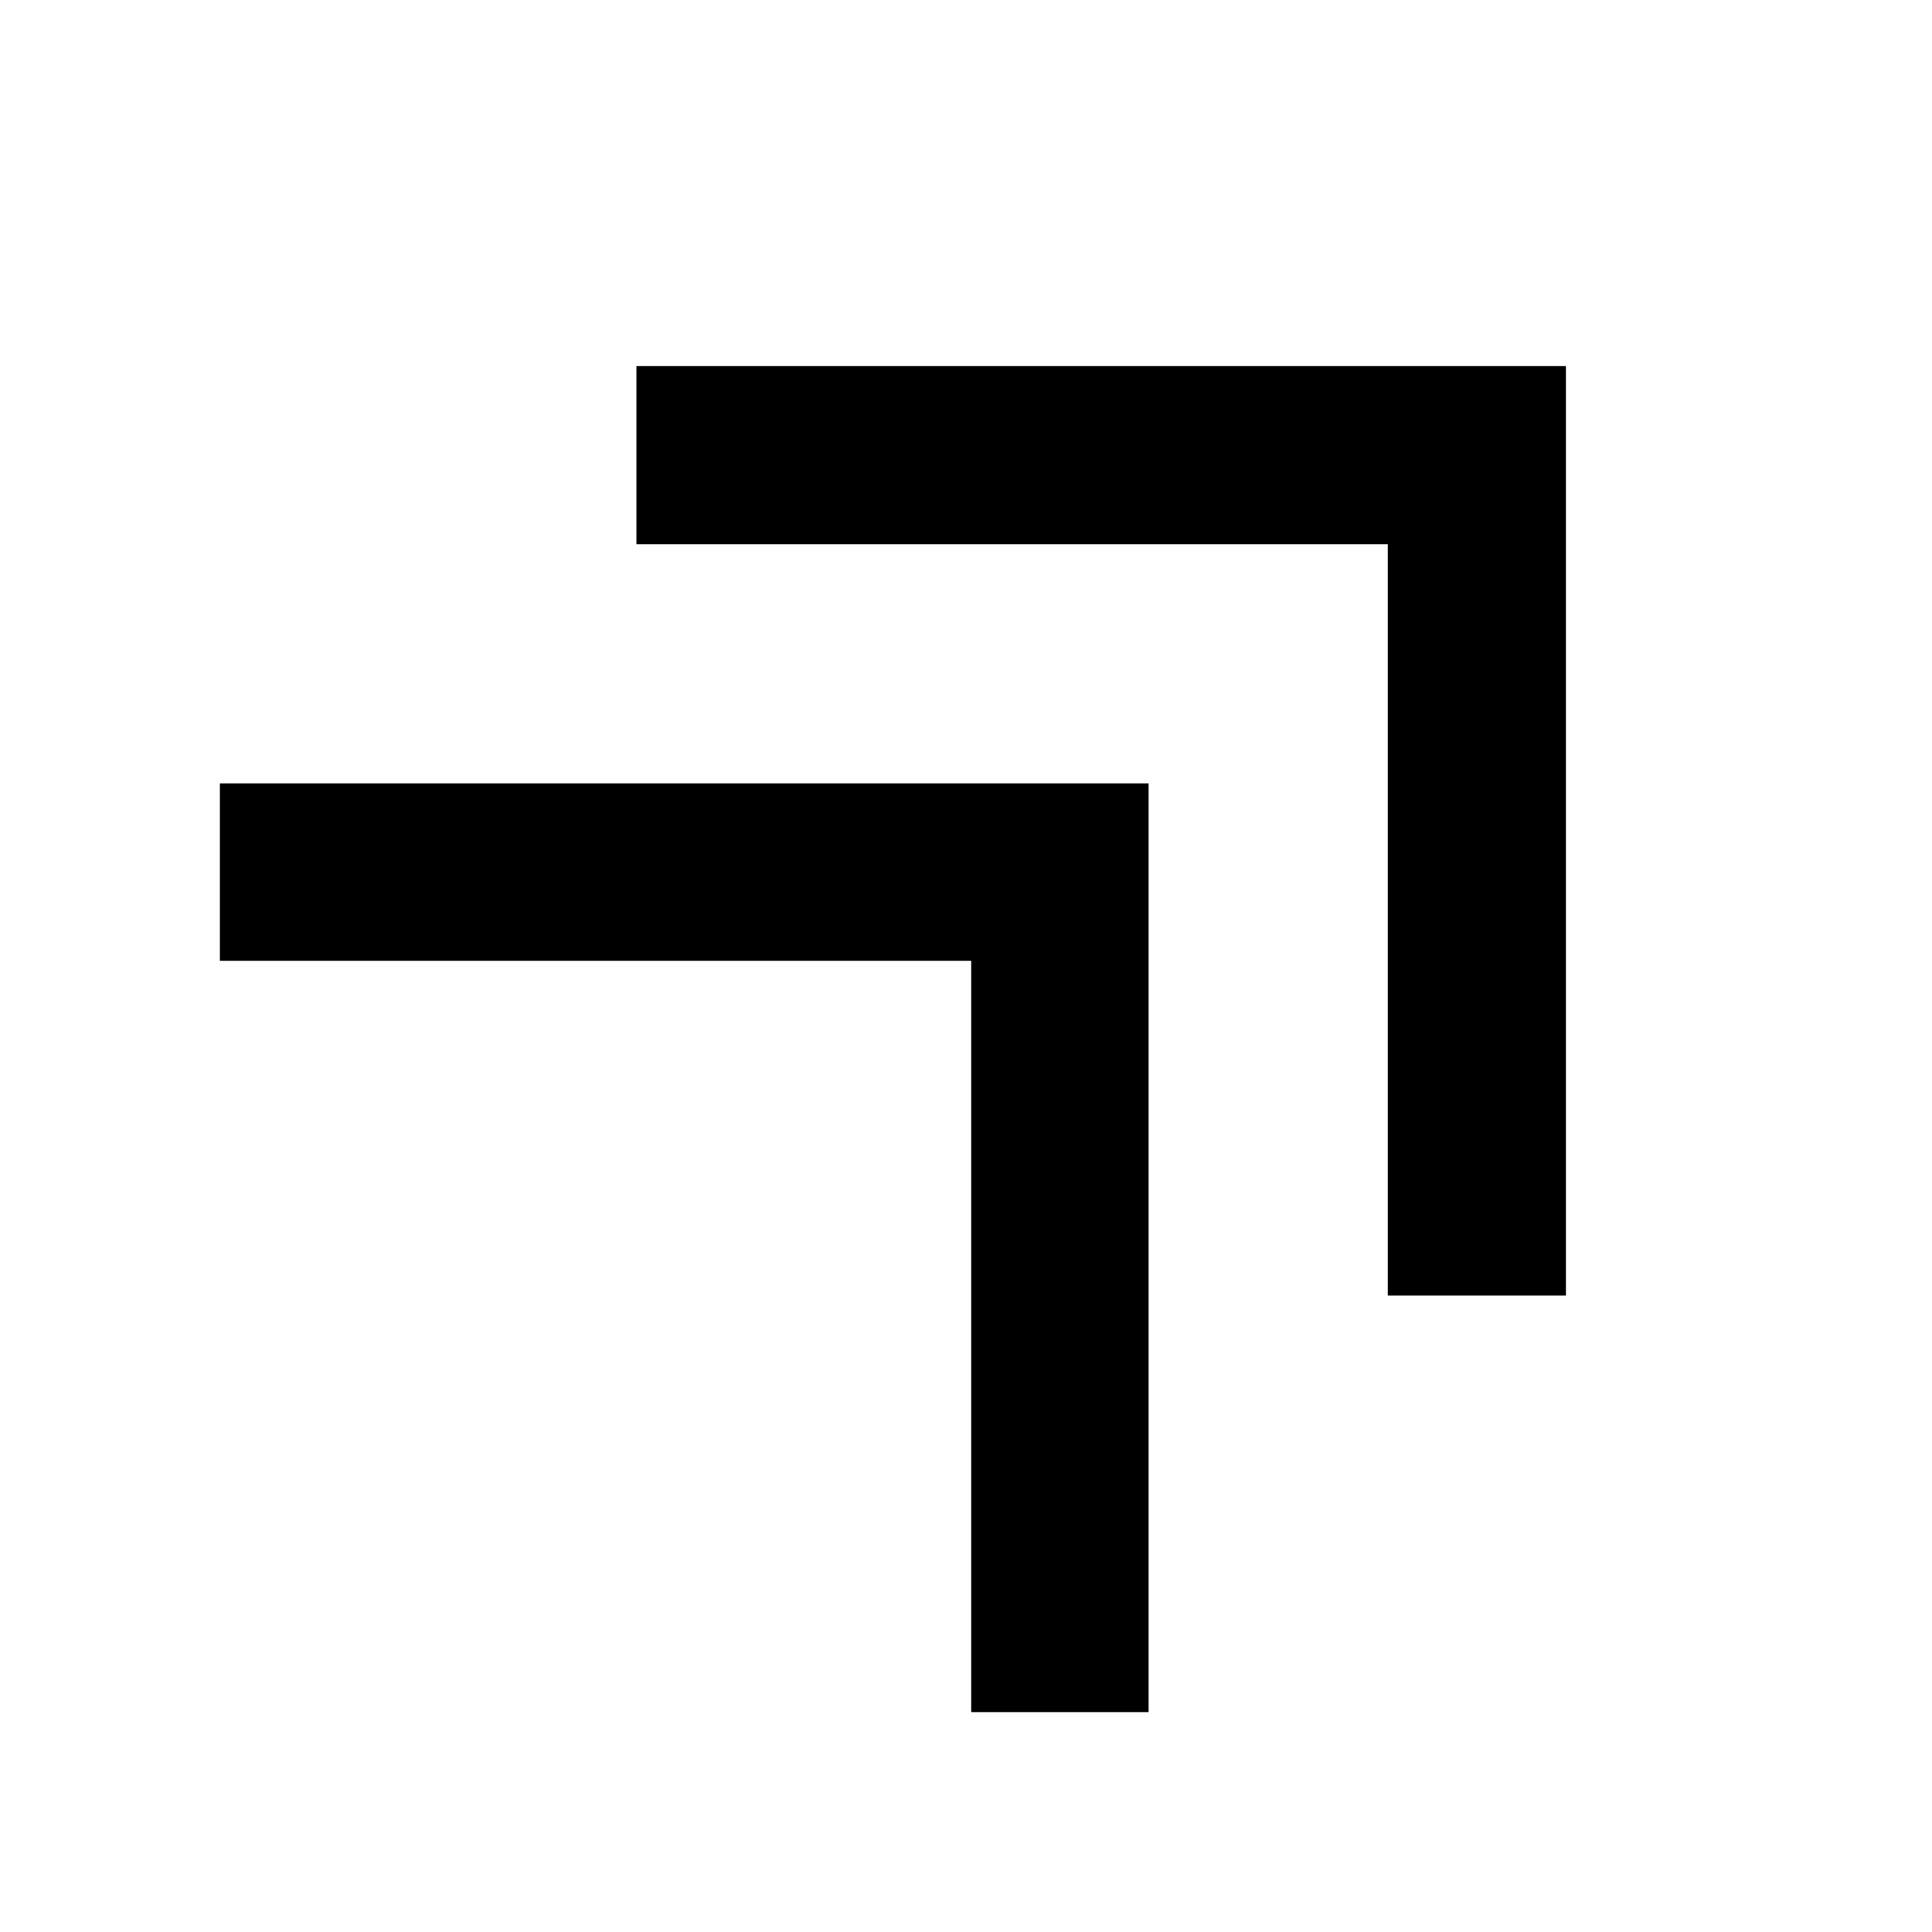 <svg xmlns="http://www.w3.org/2000/svg" height="40" viewBox="0 -960 960 960" width="40"><path d="M689.57-316.23v-373.34H316.23v-88.52h461.86v461.86h-88.52ZM482.59-109.26v-373.33H109.26v-88.15h461.48v461.48h-88.15Z"/></svg>
